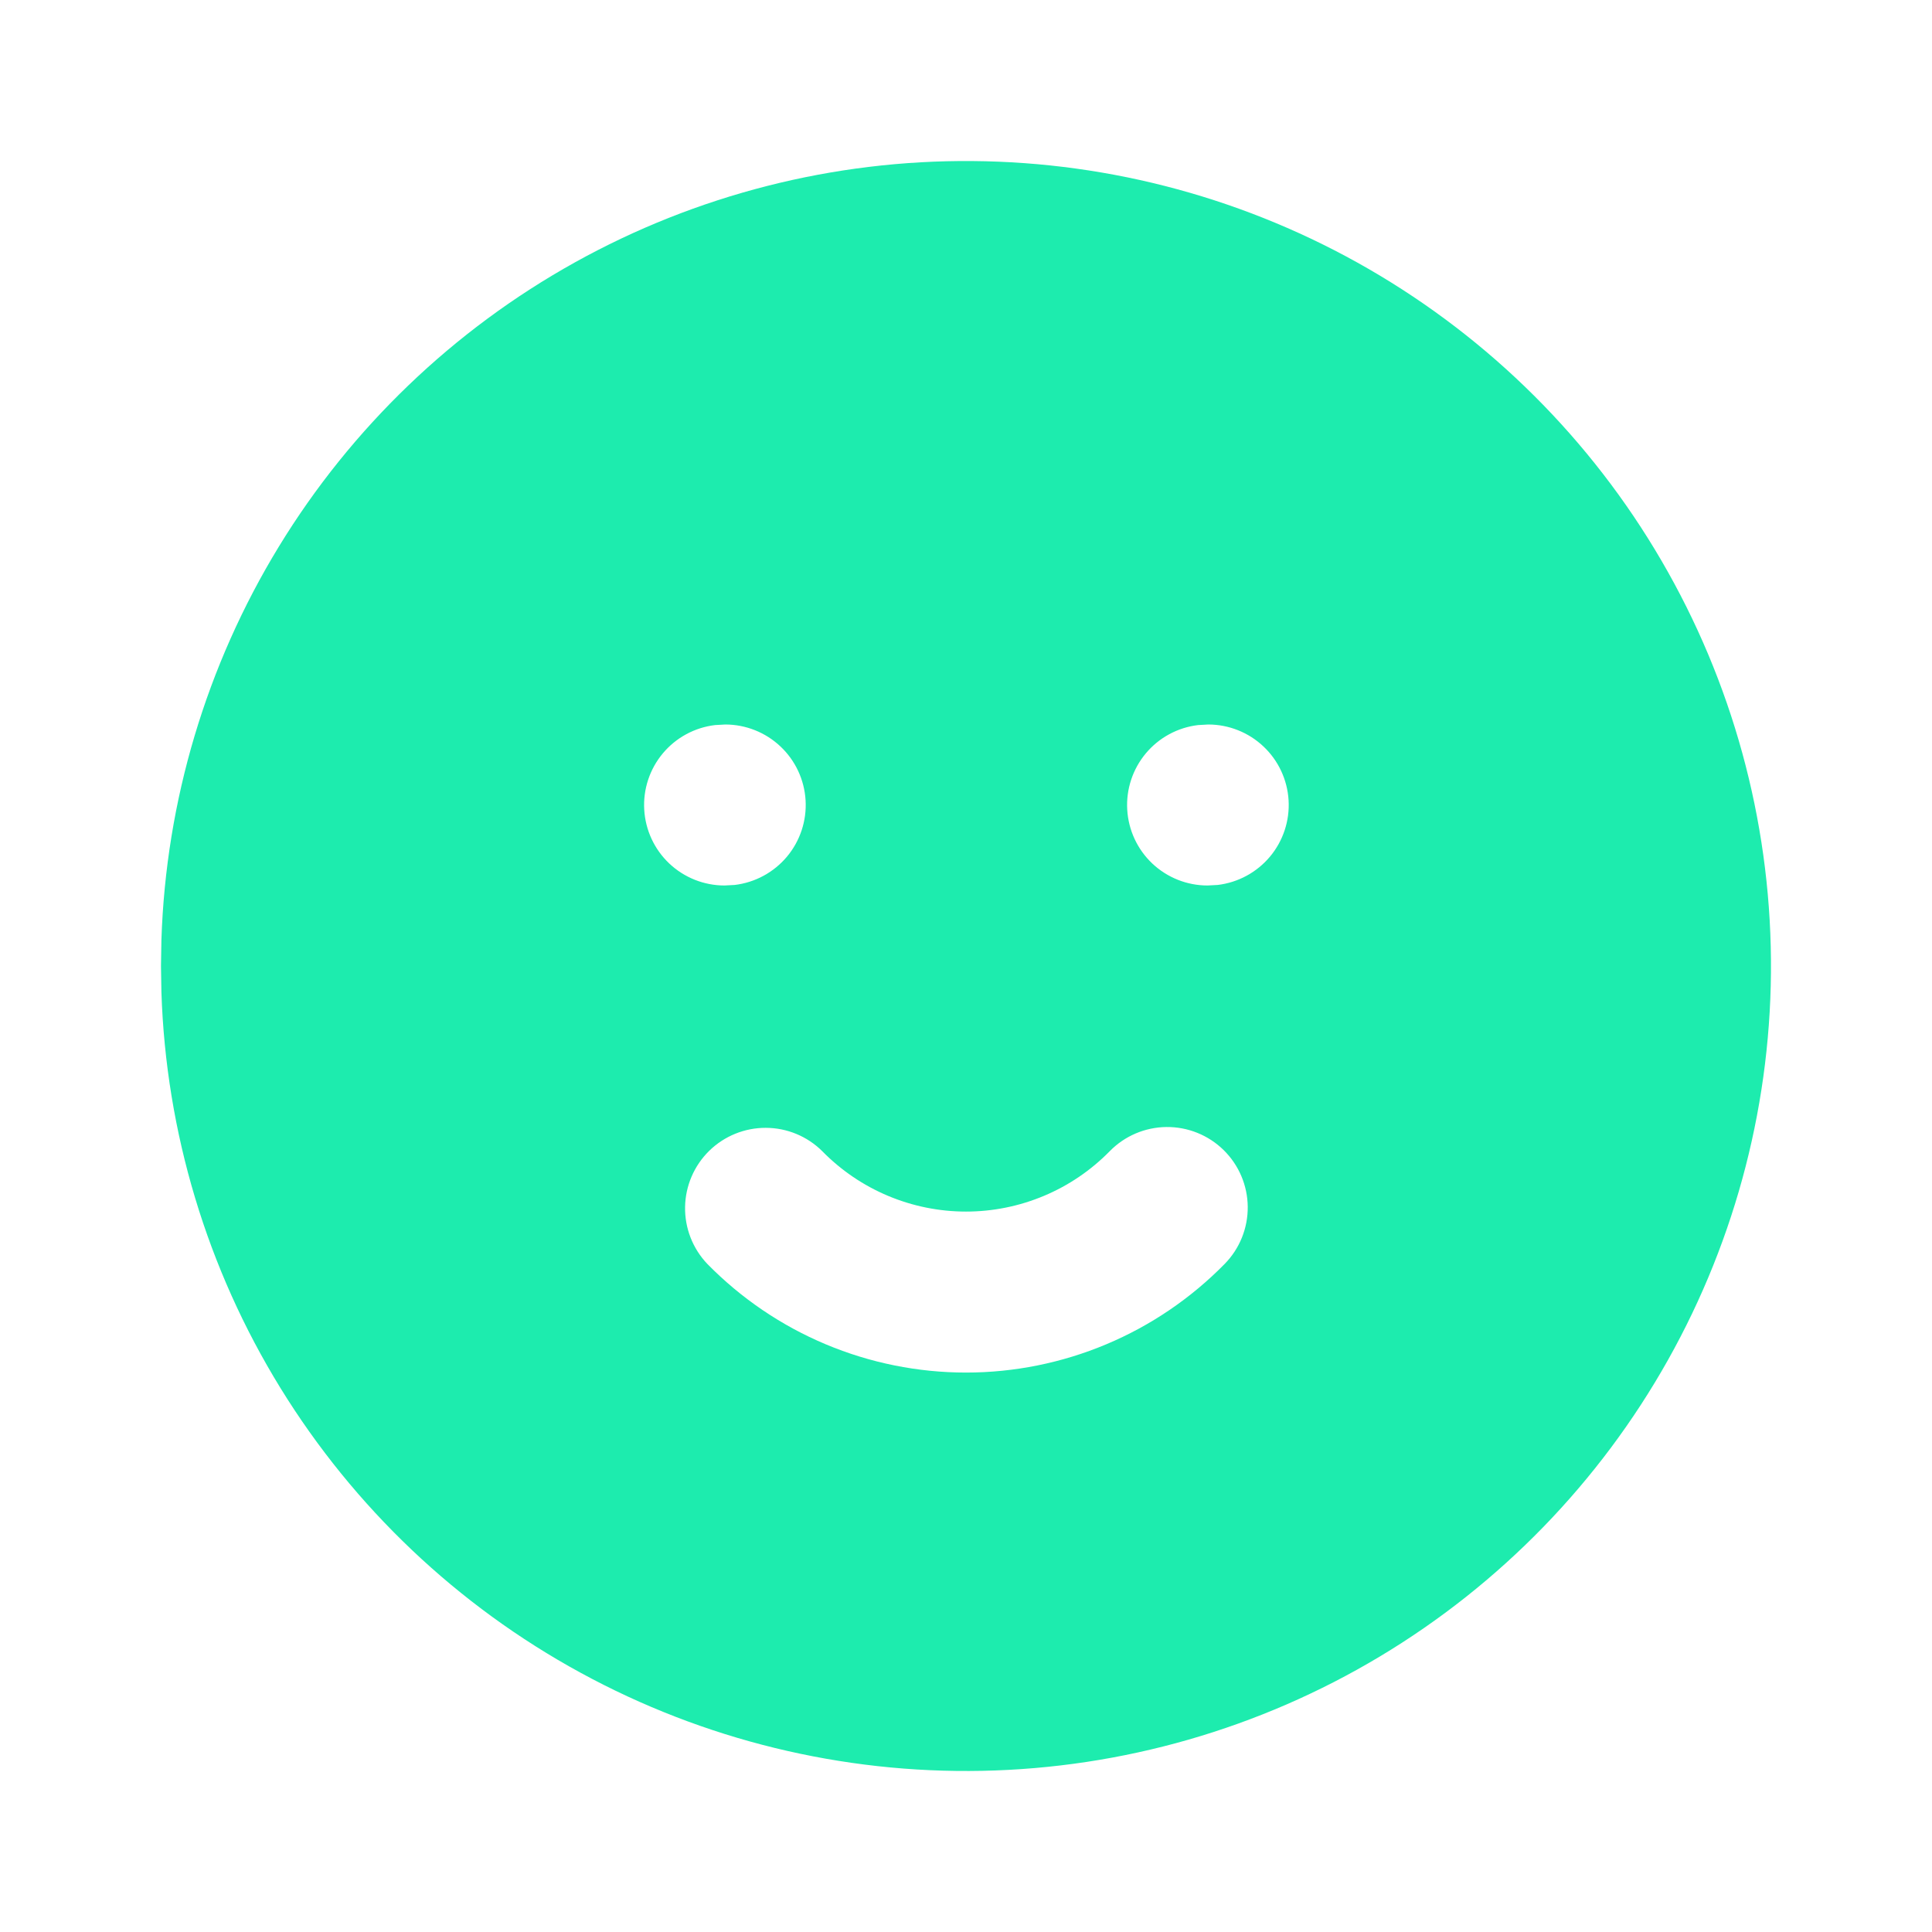 <svg width="64" height="64" viewBox="0 0 64 64" fill="none" xmlns="http://www.w3.org/2000/svg">
<g clip-path="url(#clip0_1_55)">
<path d="M45.333 8.907C49.355 11.229 52.701 14.561 55.039 18.574C57.378 22.587 58.628 27.141 58.665 31.785C58.703 36.429 57.527 41.002 55.253 45.053C52.98 49.102 49.689 52.489 45.705 54.876C41.721 57.263 37.182 58.568 32.539 58.661C27.895 58.755 23.308 57.635 19.231 55.411C15.153 53.188 11.728 49.937 9.292 45.983C6.857 42.028 5.497 37.506 5.347 32.864L5.333 32L5.347 31.136C5.496 26.531 6.836 22.043 9.236 18.109C11.637 14.176 15.015 10.932 19.042 8.693C23.07 6.454 27.608 5.297 32.216 5.335C36.824 5.372 41.343 6.603 45.333 8.907ZM40.533 38.096C40.028 37.601 39.347 37.327 38.64 37.334C37.933 37.341 37.258 37.628 36.763 38.133C36.142 38.767 35.401 39.271 34.583 39.614C33.765 39.958 32.887 40.135 32 40.135C31.113 40.135 30.235 39.958 29.417 39.614C28.599 39.271 27.858 38.767 27.237 38.133C26.74 37.64 26.068 37.362 25.367 37.361C24.667 37.359 23.993 37.633 23.493 38.123C22.993 38.614 22.706 39.281 22.694 39.982C22.682 40.682 22.946 41.359 23.429 41.867C24.547 43.007 25.88 43.913 27.352 44.531C28.823 45.149 30.404 45.468 32 45.468C33.596 45.468 35.176 45.149 36.648 44.531C38.12 43.913 39.453 43.007 40.571 41.867C41.066 41.362 41.34 40.681 41.333 39.974C41.326 39.267 41.038 38.591 40.533 38.096ZM24.027 24L23.688 24.019C23.013 24.099 22.394 24.434 21.958 24.955C21.522 25.476 21.301 26.144 21.341 26.823C21.381 27.502 21.678 28.139 22.172 28.606C22.667 29.072 23.32 29.333 24 29.333L24.339 29.315C25.014 29.234 25.632 28.899 26.069 28.378C26.505 27.857 26.726 27.189 26.686 26.51C26.646 25.832 26.349 25.194 25.854 24.728C25.36 24.261 24.706 24.001 24.027 24ZM40.027 24L39.688 24.019C39.013 24.099 38.394 24.434 37.958 24.955C37.522 25.476 37.301 26.144 37.341 26.823C37.381 27.502 37.678 28.139 38.172 28.606C38.667 29.072 39.32 29.333 40 29.333L40.339 29.315C41.014 29.234 41.632 28.899 42.069 28.378C42.505 27.857 42.726 27.189 42.686 26.51C42.646 25.832 42.349 25.194 41.854 24.728C41.36 24.261 40.706 24.001 40.027 24Z" fill="#1DECAE"/>
</g>
<defs>
<clipPath id="clip0_1_55">
<rect width="64" height="64" fill="white"/>
</clipPath>
</defs>
</svg>
